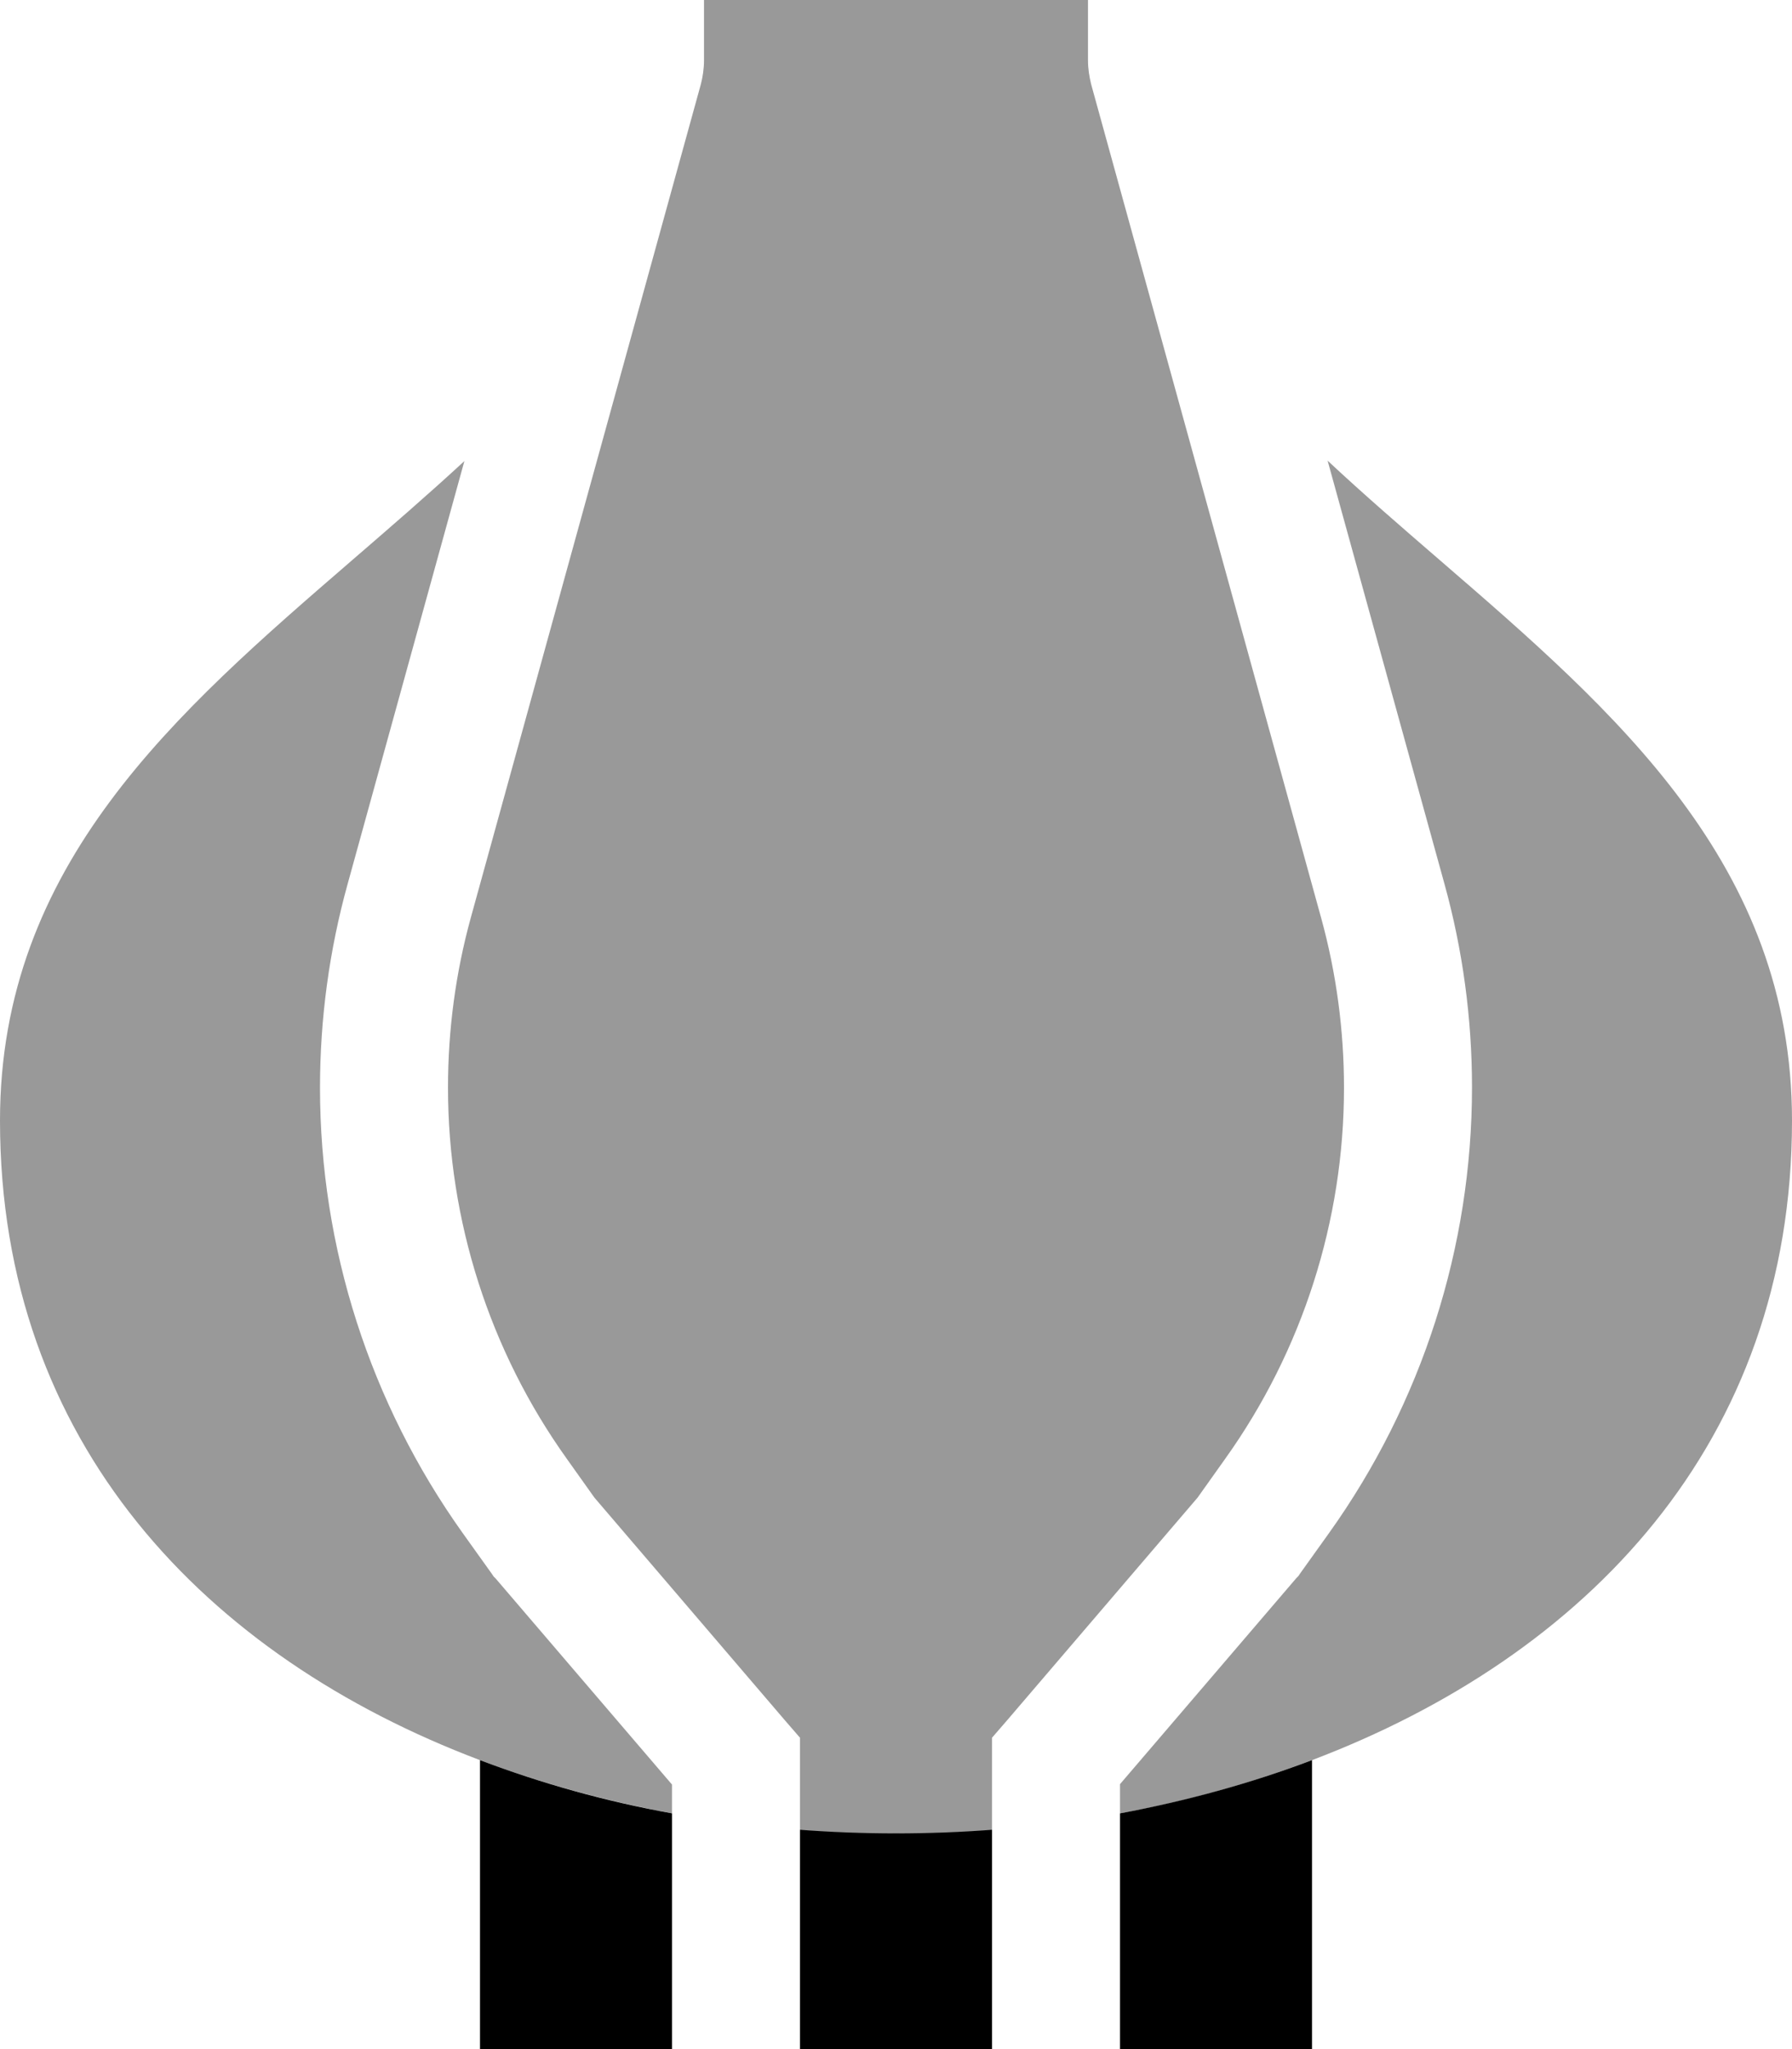 <svg xmlns="http://www.w3.org/2000/svg" viewBox="0 0 448 512"><!--! Font Awesome Pro 7.0.1 by @fontawesome - https://fontawesome.com License - https://fontawesome.com/license (Commercial License) Copyright 2025 Fonticons, Inc. --><path opacity=".4" fill="currentColor" d="M0 280c0 80.7 51.7 134 120 159.8 15.3 5.8 31.4 10.2 48 13.3l0-7.2-44.1-51.5-.5-.5-.4-.6-7.3-10.2c-23.2-32.5-35.7-71.4-35.7-111.3 0-17.2 2.3-34.3 6.9-50.9l29.2-105.7C107 123.6 97.5 131.8 88 140 44 178 0 216 0 280zm112-8.2c0 33.2 10.4 65.7 29.7 92.7l6.9 9.7 47.5 55.5 3.9 4.5 0 23.1c15.9 1.2 32.1 1.2 48 0l0-23.1 3.9-4.5 47.5-55.5 6.9-9.7c19.3-27 29.7-59.5 29.7-92.7 0-14.3-1.9-28.6-5.7-42.4L272.8 21.1c-.5-2-.8-4-.8-6l0-15.1-96 0 0 15.1c0 2-.3 4.1-.8 6L117.7 229.3c-3.8 13.8-5.7 28.1-5.7 42.4zM280 445.9l0 7.2c16.6-3 32.7-7.5 48-13.3 68.3-25.9 120-79.1 120-159.8 0-64-44-102-88-140-9.5-8.2-19-16.4-28.1-24.9l29.2 105.7c4.6 16.6 6.9 33.7 6.9 50.9 0 39.9-12.5 78.8-35.7 111.3l-7.3 10.2-.4 .6-.5 .5-44.1 51.5z"/><path fill="currentColor" d="M120 439.8l0 72.2 48 0 0-58.9c-16.6-3-32.7-7.5-48-13.3zm80 17.4l0 54.8 48 0 0-54.8c-15.9 1.2-32.1 1.2-48 0zm80-4.1l0 58.9 48 0 0-72.2c-15.3 5.8-31.4 10.2-48 13.3z"/></svg>